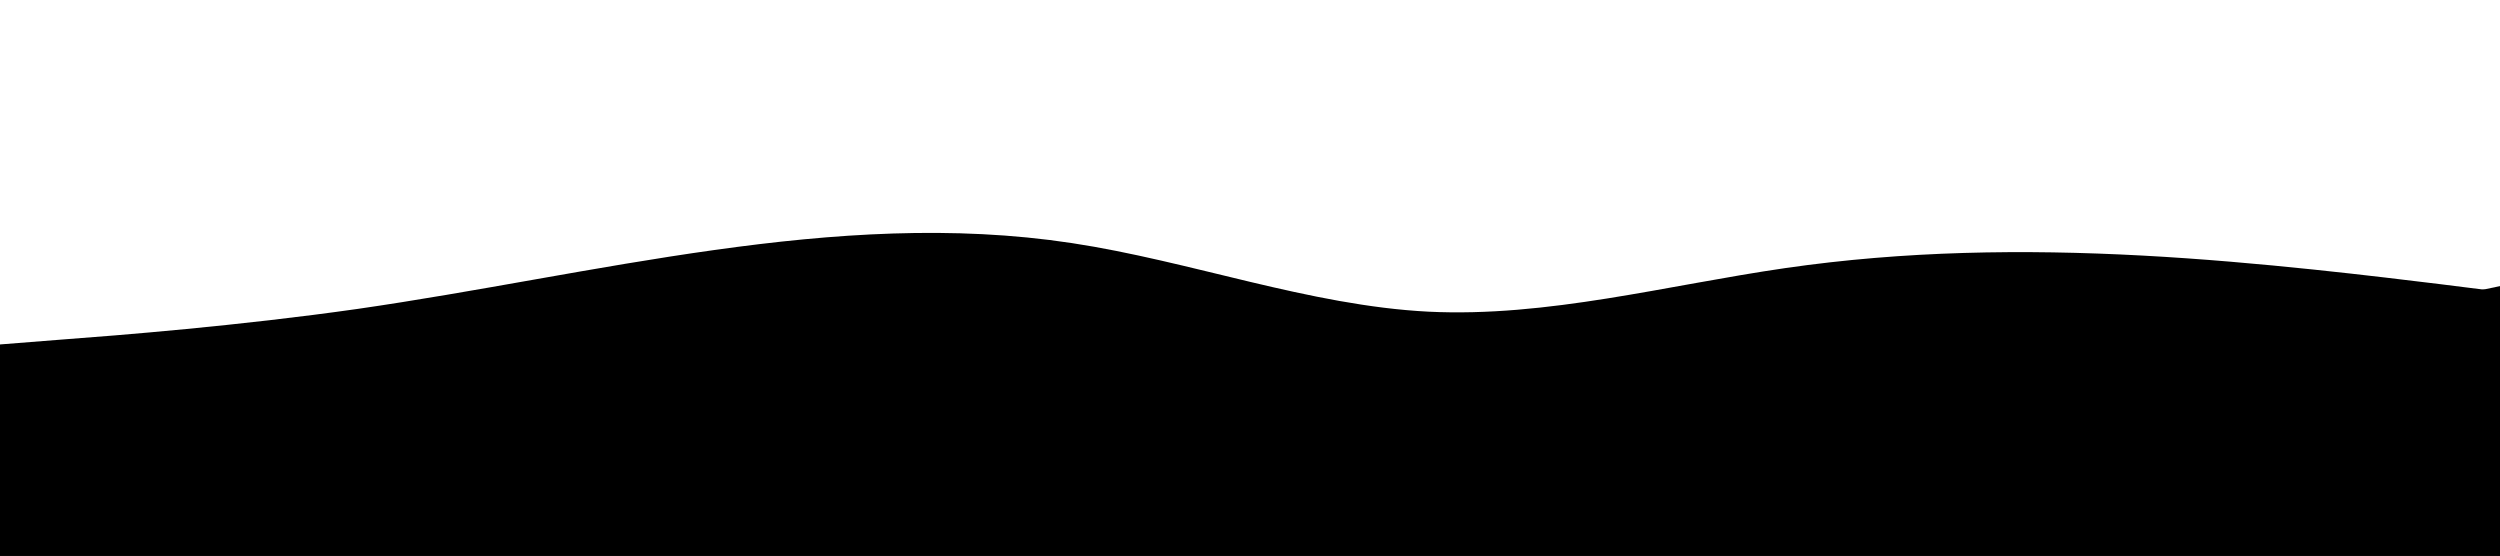 <svg
    id="visual"
    viewBox="0 0 900 180"
    width="900"
    height="200"
    xmlns="http://www.w3.org/2000/svg"
    xmlns:xlink="http://www.w3.org/1999/xlink"
    version="1.1"
  >
    <path
      id="wave1"
      d="M0 114L21.5 112.3C43 110.7 86 107.3 128.8 101.2C171.7 95 214.3 86 257.2 80C300 74 343 71 385.8 77.5C428.7 84 471.3 100 514.2 102.2C557 104.3 600 92.7 642.8 86.5C685.7 80.3 728.3 79.7 771.2 82C814 84.3 857 89.7 878.5 92.3L900 95L900 201L878.5 201C857 201 814 201 771.2 201C728.3 201 685.7 201 642.8 201C600 201 557 201 514.2 201C471.3 201 428.7 201 385.8 201C343 201 300 201 257.2 201C214.3 201 171.7 201 128.8 201C86 201 43 201 21.5 201L0 201Z"
    ></path>
    <path
      id="wave2"
      d="M0 120L21.5 118.2C43 116.3 86 112.7 128.8 110.3C171.7 108 214.3 107 257.2 104.2C300 101.3 343 96.7 385.8 100.8C428.7 105 471.3 118 514.2 118.8C557 119.7 600 108.3 642.8 106.5C685.7 104.7 728.3 112.3 771.2 111.7C814 111 857 102 878.5 97.5L900 93L900 201L878.5 201C857 201 814 201 771.2 201C728.3 201 685.7 201 642.8 201C600 201 557 201 514.2 201C471.3 201 428.7 201 385.8 201C343 201 300 201 257.2 201C214.3 201 171.7 201 128.8 201C86 201 43 201 21.5 201L0 201Z"
    ></path>
    <path
      id="wave3"
      d="M0 139L21.5 137.7C43 136.3 86 133.7 128.8 135.3C171.7 137 214.3 143 257.2 143.8C300 144.7 343 140.3 385.8 135.3C428.7 130.3 471.3 124.7 514.2 124.7C557 124.7 600 130.3 642.8 131C685.7 131.7 728.3 127.3 771.2 126.5C814 125.7 857 128.3 878.5 129.7L900 131L900 201L878.5 201C857 201 814 201 771.2 201C728.3 201 685.7 201 642.8 201C600 201 557 201 514.2 201C471.3 201 428.7 201 385.8 201C343 201 300 201 257.2 201C214.3 201 171.7 201 128.8 201C86 201 43 201 21.5 201L0 201Z"
    ></path>
    <path
      id="wave4"
      d="M0 138L21.5 139.8C43 141.7 86 145.3 128.8 149.3C171.7 153.3 214.3 157.7 257.2 155.8C300 154 343 146 385.8 145C428.7 144 471.3 150 514.2 154.5C557 159 600 162 642.8 163.2C685.7 164.3 728.3 163.7 771.2 160C814 156.3 857 149.7 878.5 146.3L900 143L900 201L878.5 201C857 201 814 201 771.2 201C728.3 201 685.7 201 642.8 201C600 201 557 201 514.2 201C471.3 201 428.7 201 385.8 201C343 201 300 201 257.2 201C214.3 201 171.7 201 128.8 201C86 201 43 201 21.5 201L0 201Z"
    ></path>
    <path
      id="wave5"
      d="M0 179L21.5 177.8C43 176.7 86 174.3 128.8 174.5C171.7 174.7 214.3 177.3 257.2 176C300 174.7 343 169.3 385.8 167.2C428.7 165 471.3 166 514.2 168.7C557 171.3 600 175.7 642.8 177.2C685.7 178.7 728.3 177.3 771.2 176.8C814 176.3 857 176.7 878.5 176.8L900 177L900 201L878.5 201C857 201 814 201 771.2 201C728.3 201 685.7 201 642.8 201C600 201 557 201 514.2 201C471.3 201 428.7 201 385.8 201C343 201 300 201 257.2 201C214.3 201 171.7 201 128.8 201C86 201 43 201 21.5 201L0 201Z"
    ></path>
  </svg>